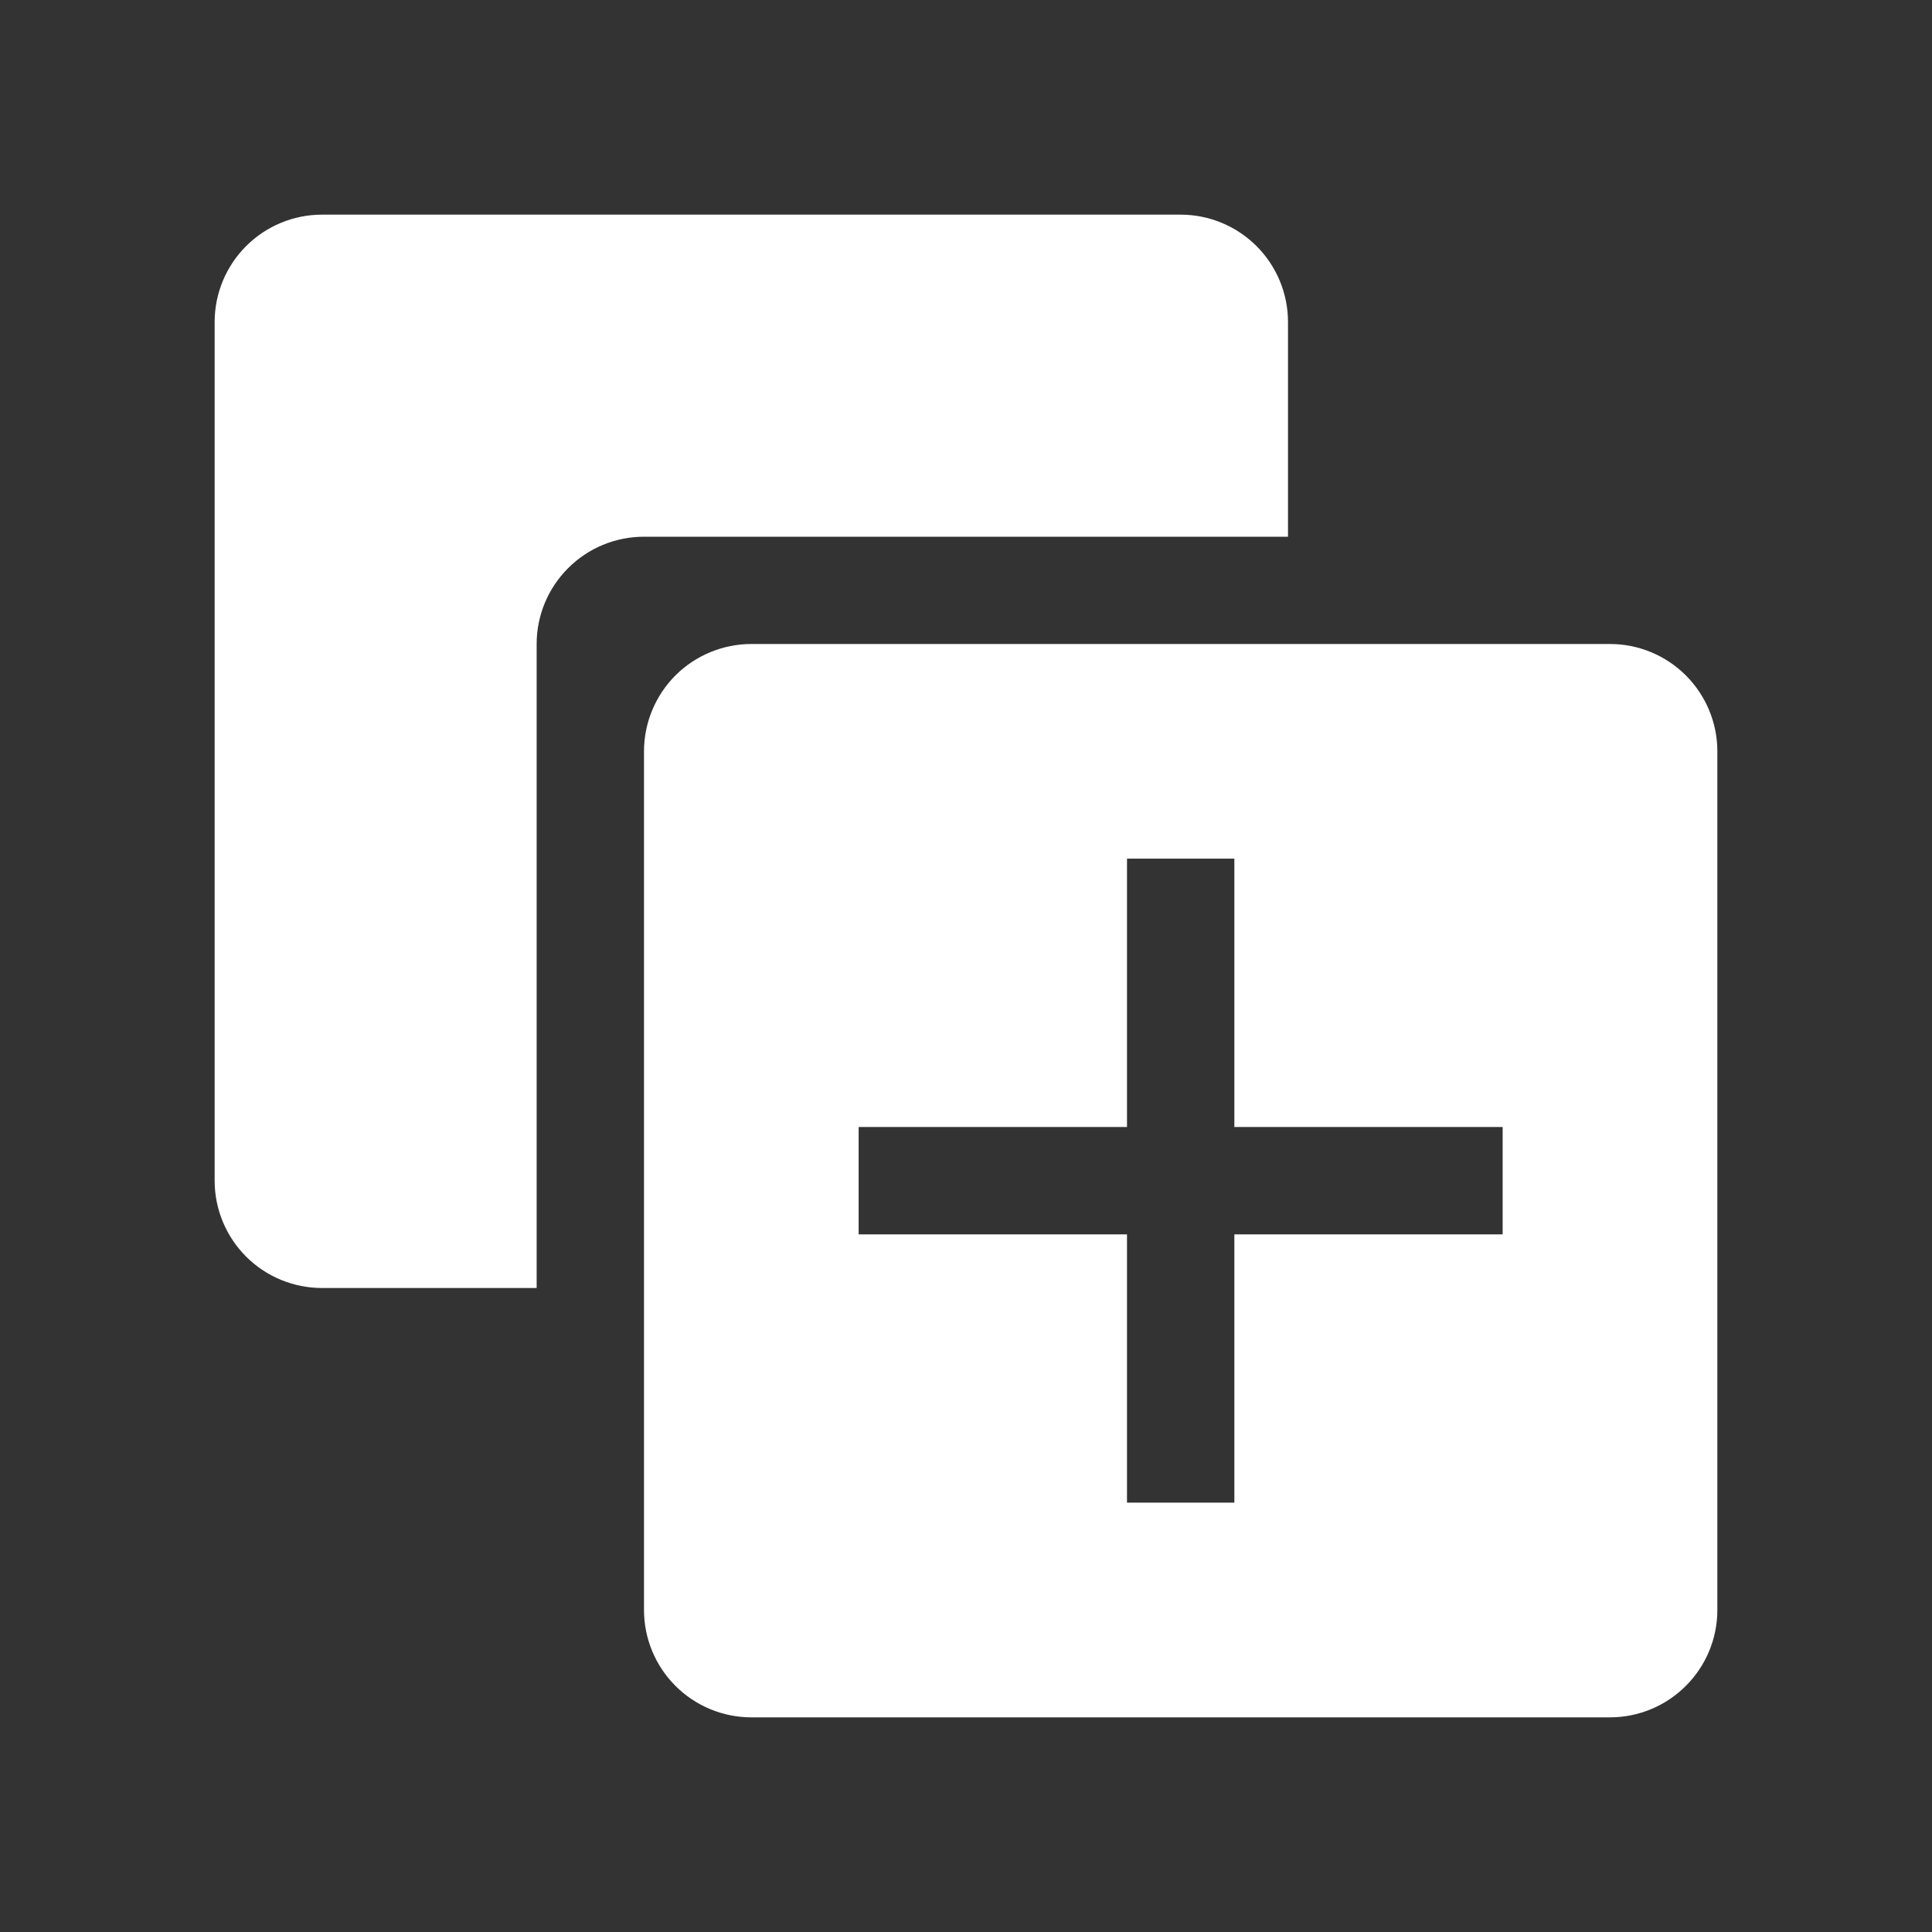 <svg width="30" height="30" viewBox="0 0 30 30" fill="none" xmlns="http://www.w3.org/2000/svg">
<rect x="0" y="0" width="30" height="30" fill="#333333" stroke="none"/>
<g clip-path="url(#clip0_1_281)">
<path d="M20 8.334V5C20 4.558 19.824 4.134 19.512 3.822C19.199 3.509 18.775 3.333 18.333 3.333H5C4.558 3.333 4.134 3.509 3.821 3.822C3.509 4.134 3.333 4.558 3.333 5V18.334C3.333 18.776 3.509 19.199 3.821 19.512C4.134 19.825 4.558 20 5 20H8.333V10C8.333 9.558 8.509 9.134 8.822 8.822C9.134 8.509 9.558 8.334 10 8.334H20Z" fill="white"/>
<path d="M25 10H11.667C11.225 10 10.801 10.176 10.488 10.488C10.176 10.801 10 11.225 10 11.667V25C10 25.442 10.176 25.866 10.488 26.178C10.801 26.491 11.225 26.667 11.667 26.667H25C25.442 26.667 25.866 26.491 26.178 26.178C26.491 25.866 26.667 25.442 26.667 25V11.667C26.667 11.225 26.491 10.801 26.178 10.488C25.866 10.176 25.442 10 25 10ZM23.333 19.167H19.167V23.333H17.5V19.167H13.333V17.5H17.5V13.333H19.167V17.5H23.333V19.167Z" fill="white"/>
</g>
<defs>
<clipPath id="clip0_1_281">
<rect width="30" height="30" fill="white"/>
</clipPath>
</defs>
</svg>
